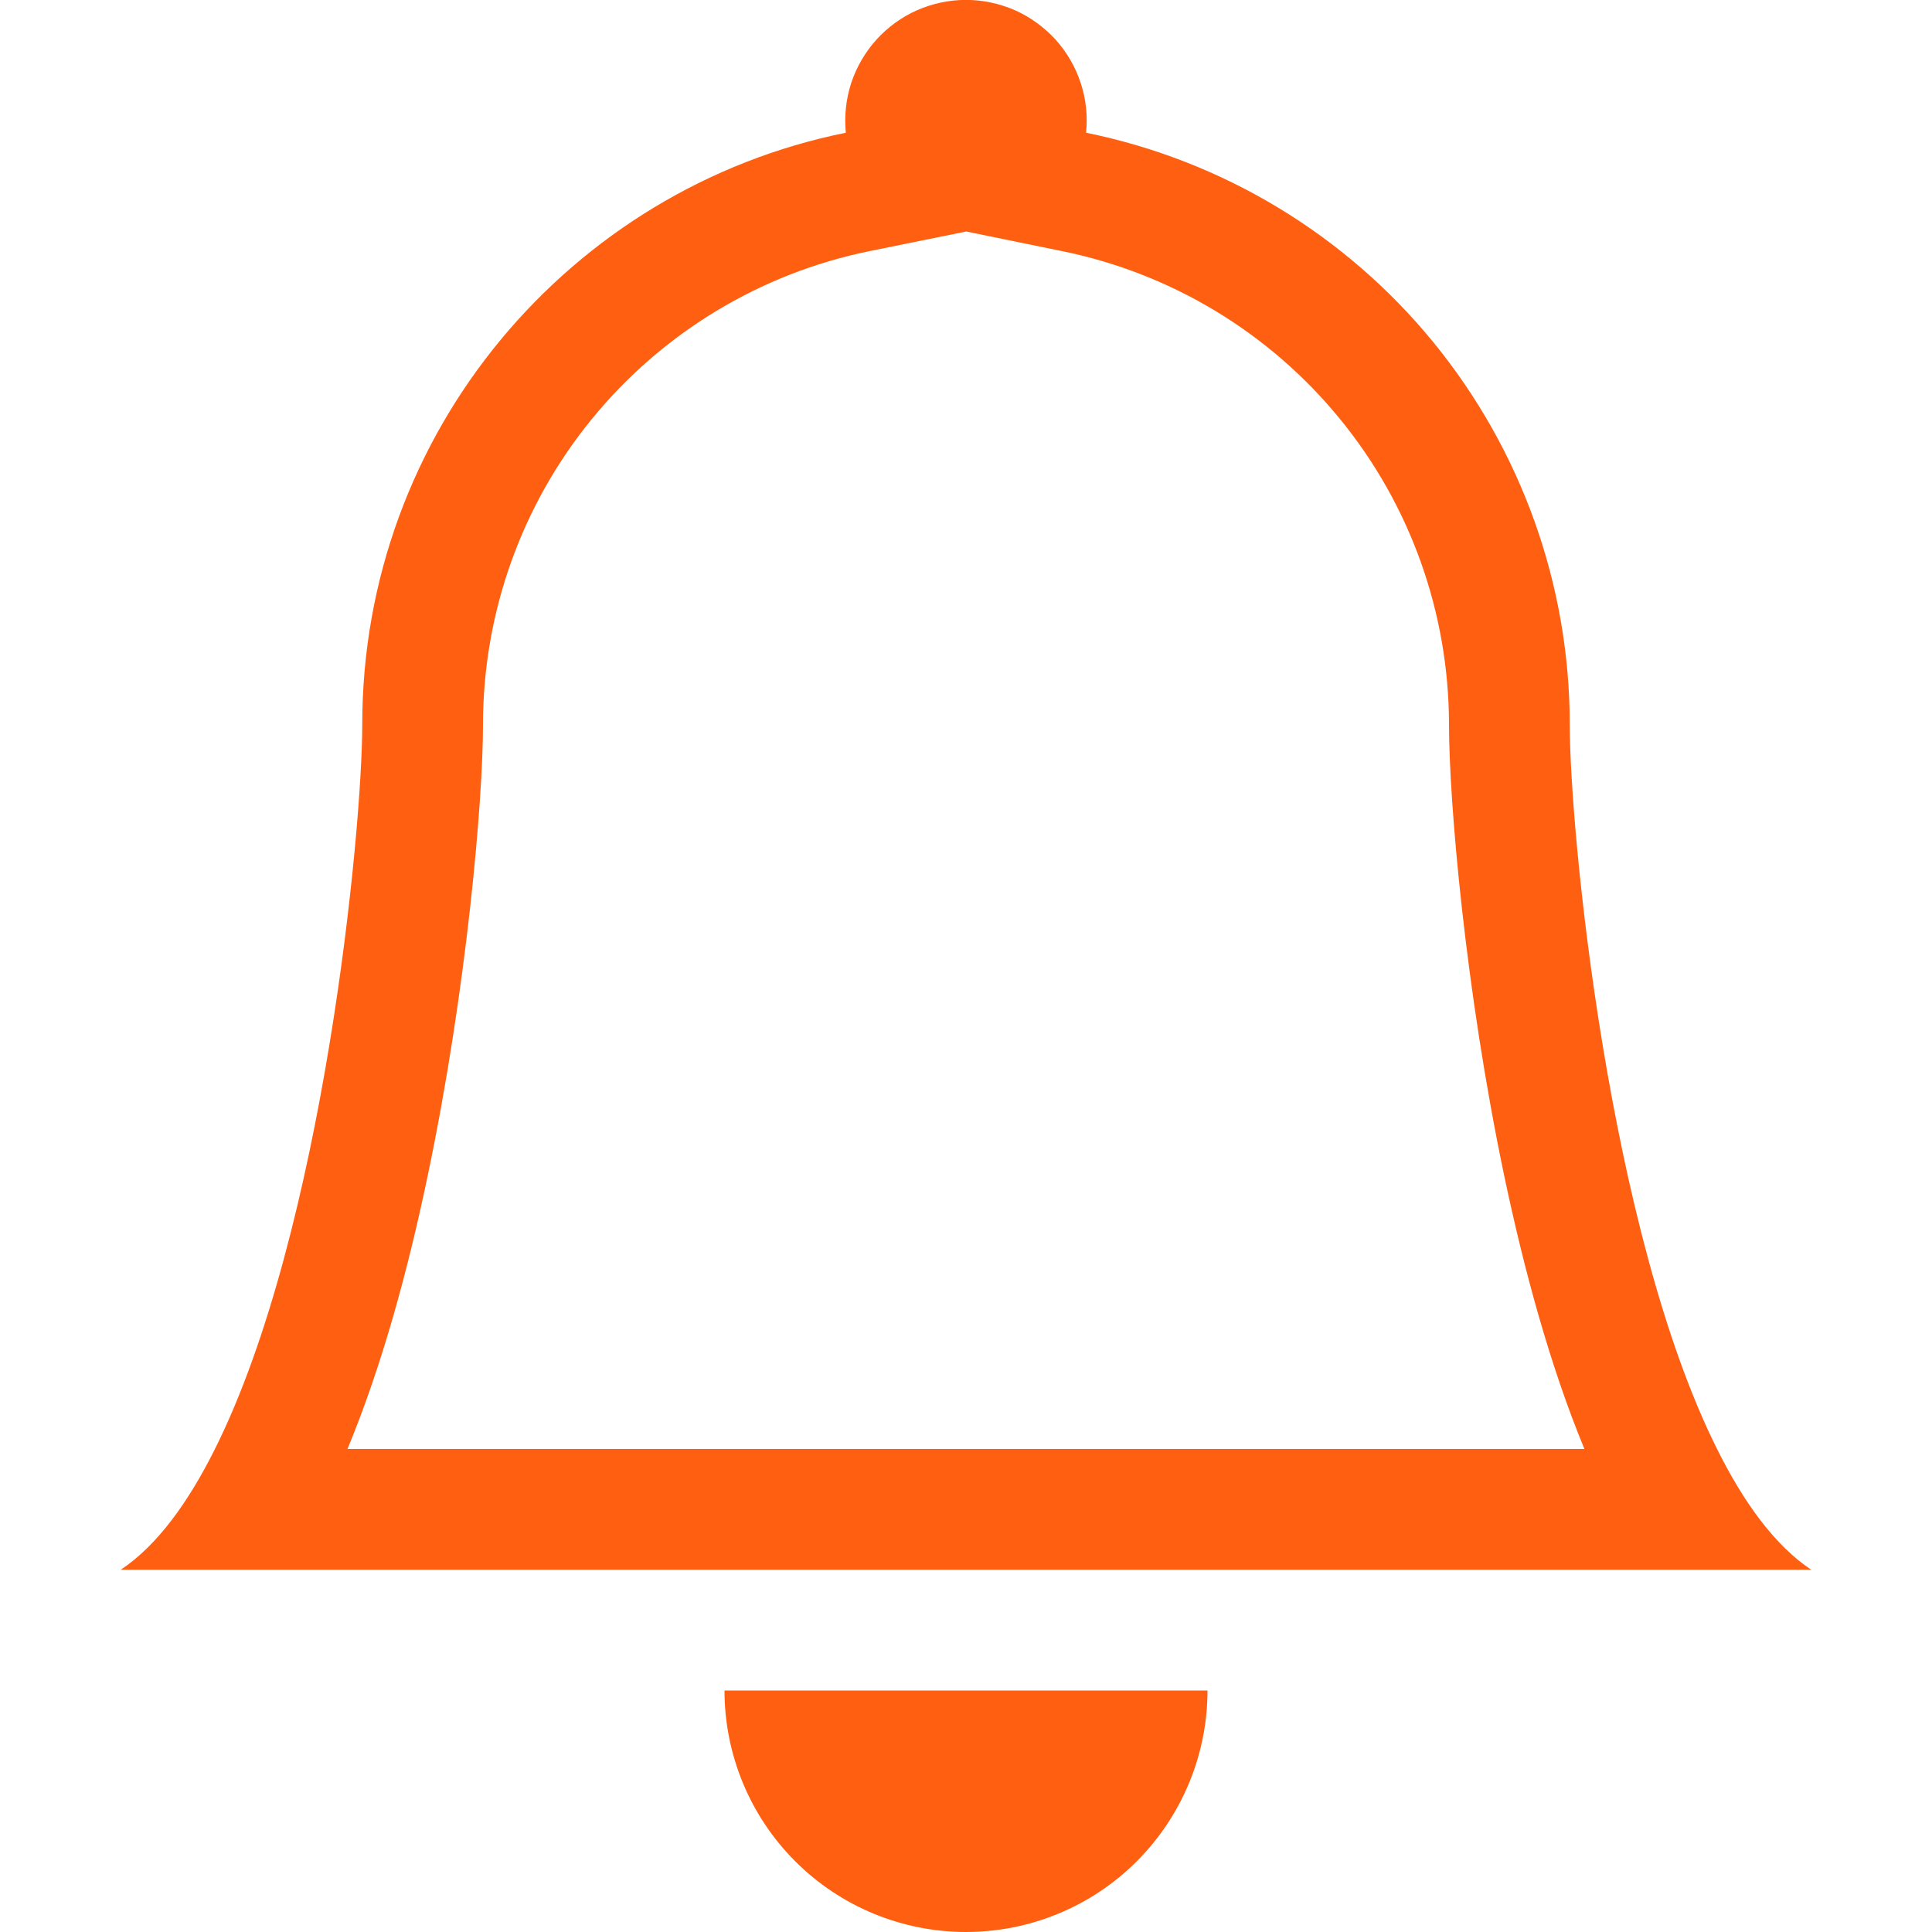 <svg width="20" height="20" viewBox="0 0 20 20" fill="none" xmlns="http://www.w3.org/2000/svg">
<g clip-path="url(#clip0)">
<path d="M10 20C10.663 20 11.299 19.737 11.768 19.268C12.236 18.799 12.5 18.163 12.5 17.5H7.5C7.5 18.163 7.763 18.799 8.232 19.268C8.701 19.737 9.337 20 10 20ZM10 2.397L9.004 2.599C7.873 2.829 6.858 3.443 6.128 4.336C5.398 5.229 5 6.347 5 7.5C5 8.285 4.832 10.246 4.426 12.178C4.226 13.136 3.956 14.135 3.597 15H16.402C16.044 14.135 15.775 13.137 15.573 12.178C15.167 10.246 15 8.285 15 7.5C14.999 6.347 14.601 5.229 13.871 4.337C13.142 3.444 12.126 2.83 10.996 2.6L10 2.396V2.397ZM17.775 15C18.053 15.559 18.376 16.001 18.75 16.25H1.25C1.624 16.001 1.946 15.559 2.225 15C3.35 12.75 3.75 8.6 3.75 7.5C3.75 4.475 5.9 1.95 8.756 1.374C8.739 1.2 8.758 1.024 8.812 0.858C8.867 0.693 8.956 0.54 9.073 0.41C9.19 0.281 9.333 0.177 9.493 0.106C9.652 0.036 9.825 -0.001 10 -0.001C10.174 -0.001 10.347 0.036 10.507 0.106C10.666 0.177 10.809 0.281 10.927 0.41C11.044 0.54 11.133 0.693 11.187 0.858C11.242 1.024 11.261 1.2 11.243 1.374C12.656 1.661 13.927 2.428 14.839 3.544C15.751 4.661 16.25 6.058 16.25 7.5C16.25 8.6 16.65 12.75 17.775 15Z" fill="#FF5F11"/>
</g>
<defs>
<clipPath id="clip0">
<rect width="20" height="20" fill="white" transform="translate(-0)"/>
</clipPath>
</defs>
</svg>
